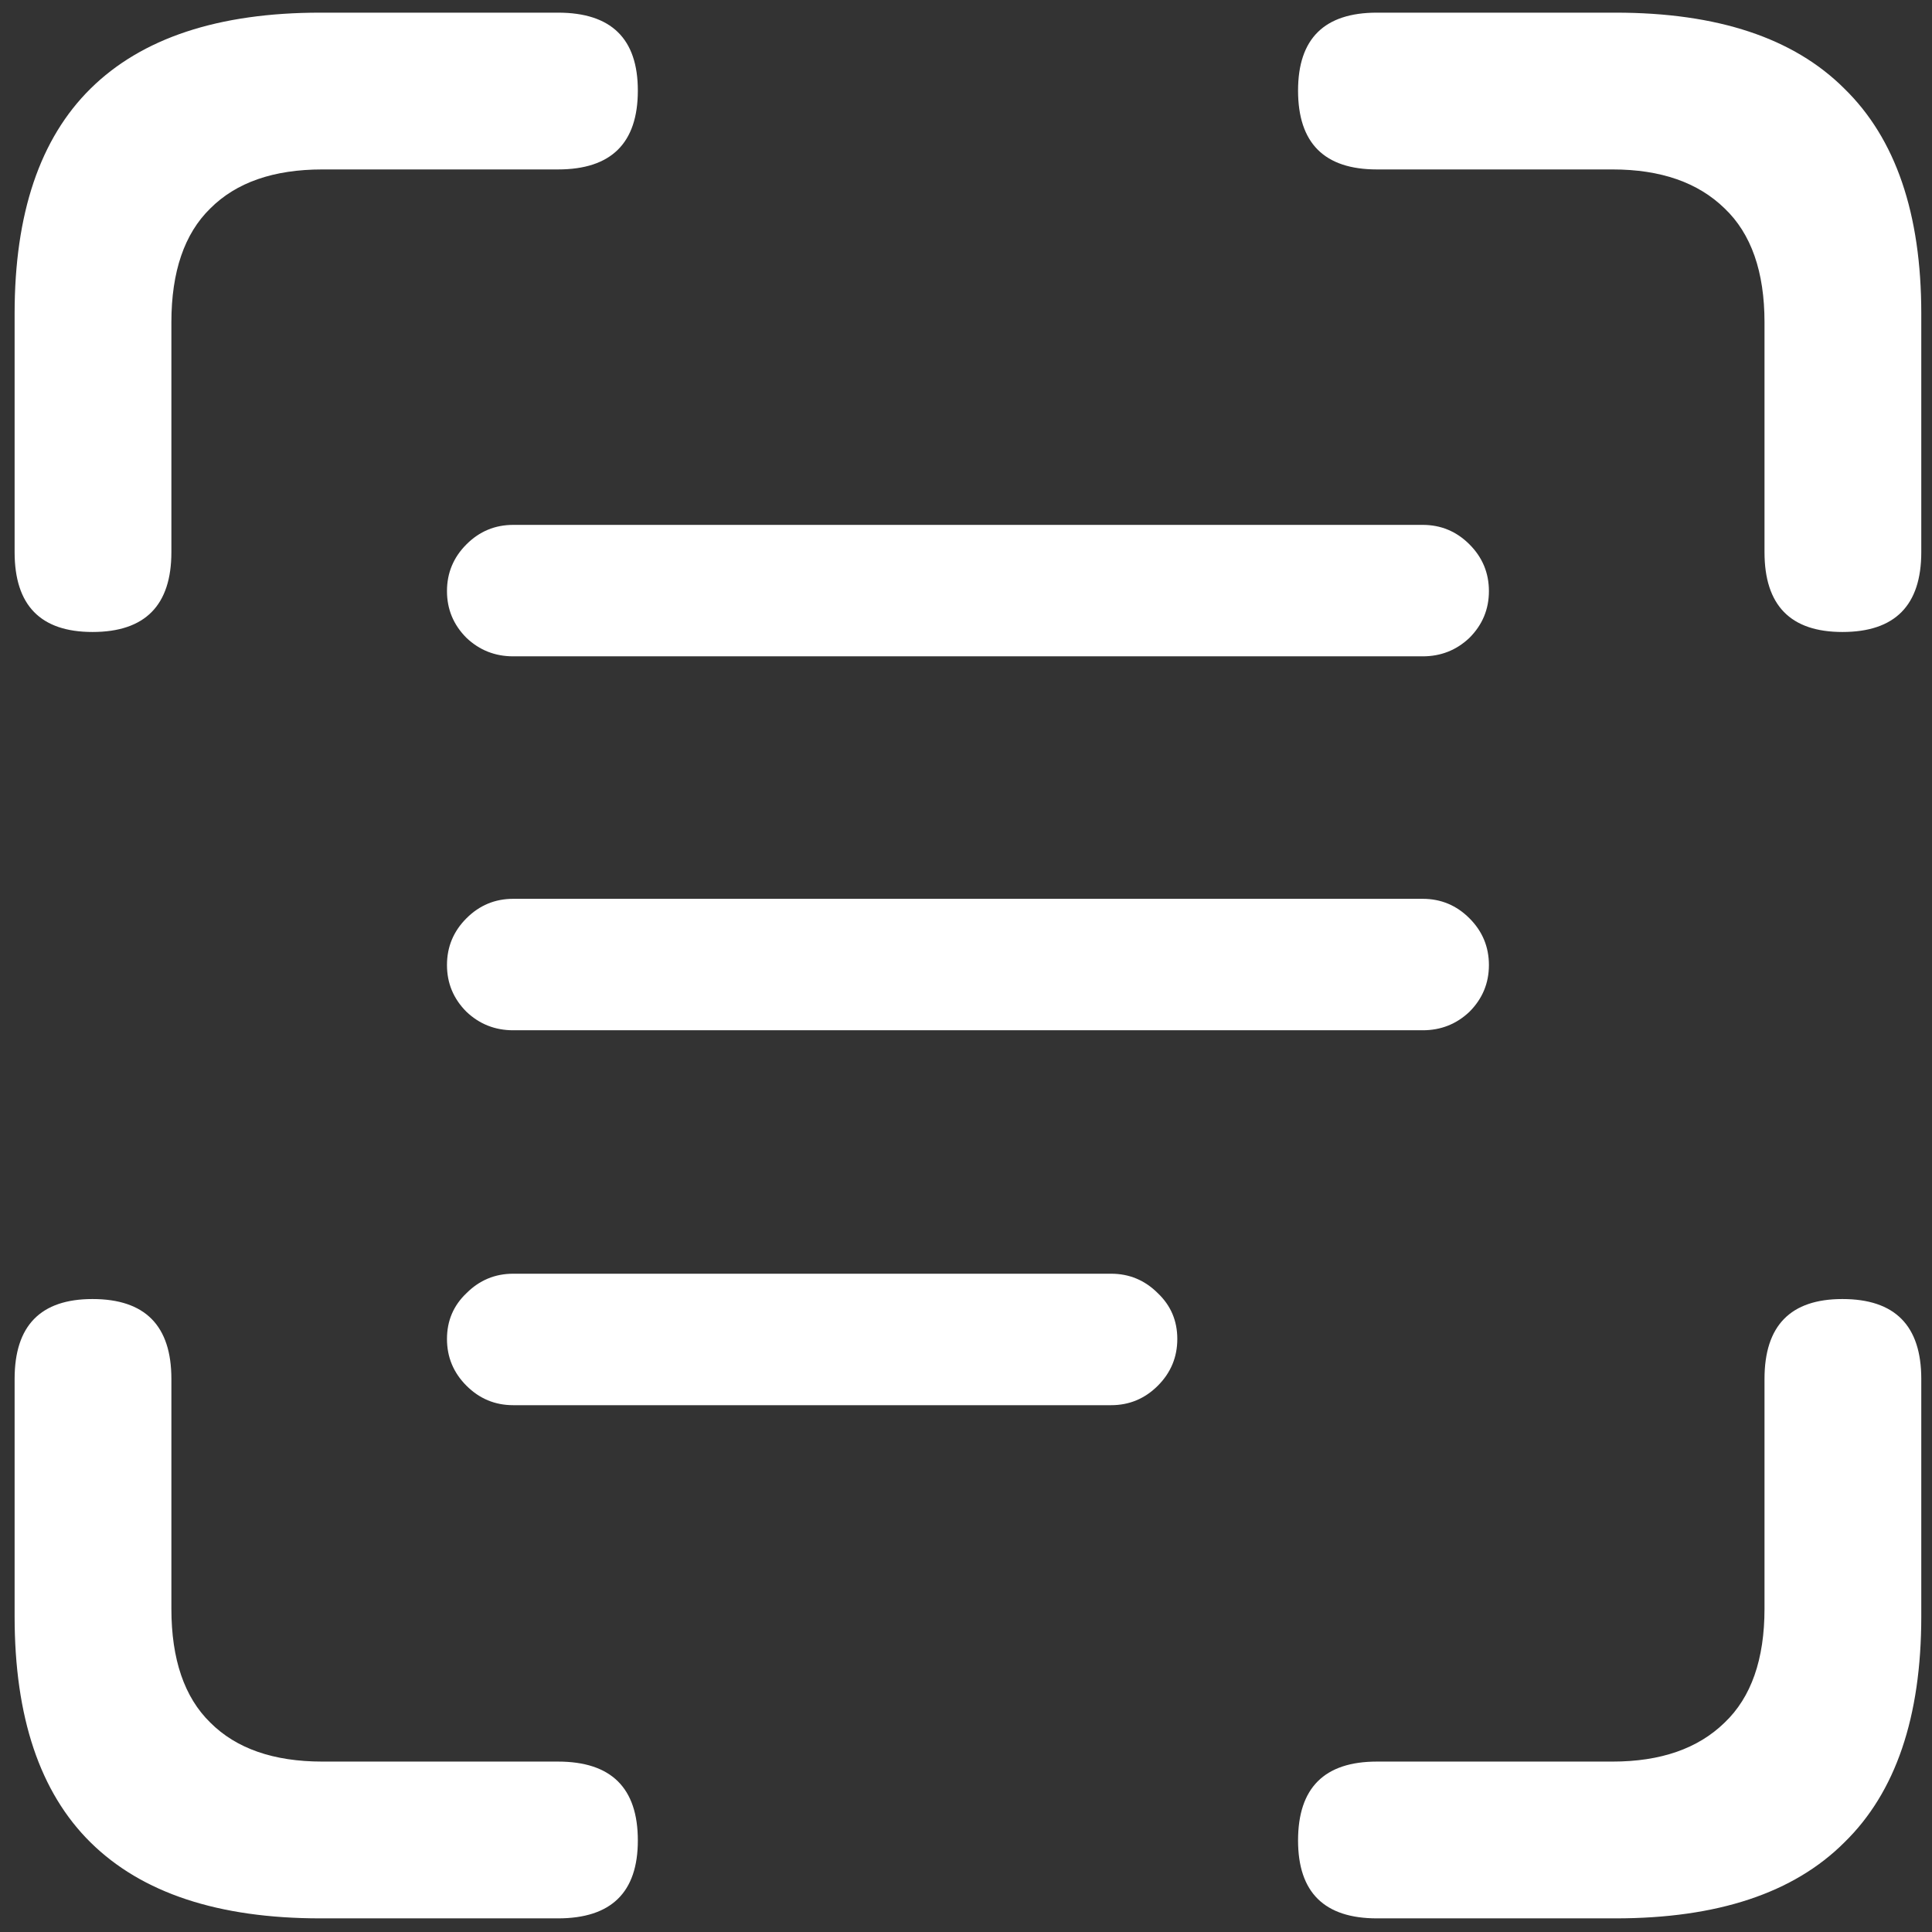<svg width="124" height="124" viewBox="0 0 124 124" fill="none" xmlns="http://www.w3.org/2000/svg">
<rect x="0" y="0" width="124" height="124" fill="#333333" stroke="none"/>
<path d="M28.688 37.938C28.688 39.104 29.104 40.104 29.938 40.938C30.771 41.729 31.771 42.125 32.938 42.125H91.312C92.479 42.125 93.479 41.729 94.312 40.938C95.146 40.104 95.562 39.104 95.562 37.938C95.562 36.771 95.146 35.771 94.312 34.938C93.479 34.104 92.479 33.688 91.312 33.688H32.938C31.771 33.688 30.771 34.104 29.938 34.938C29.104 35.771 28.688 36.771 28.688 37.938ZM28.688 61.938C28.688 63.104 29.104 64.104 29.938 64.938C30.771 65.729 31.771 66.125 32.938 66.125H91.312C92.479 66.125 93.479 65.729 94.312 64.938C95.146 64.104 95.562 63.104 95.562 61.938C95.562 60.771 95.146 59.771 94.312 58.938C93.479 58.104 92.479 57.688 91.312 57.688H32.938C31.771 57.688 30.771 58.104 29.938 58.938C29.104 59.771 28.688 60.771 28.688 61.938ZM28.688 85.938C28.688 87.104 29.104 88.104 29.938 88.938C30.771 89.771 31.771 90.188 32.938 90.188H71.312C72.479 90.188 73.479 89.771 74.312 88.938C75.146 88.104 75.562 87.104 75.562 85.938C75.562 84.771 75.146 83.792 74.312 83C73.479 82.167 72.479 81.75 71.312 81.75H32.938C31.771 81.75 30.771 82.167 29.938 83C29.104 83.792 28.688 84.771 28.688 85.938ZM5.938 40.562C9.312 40.562 11 38.854 11 35.438V20.688C11 17.438 11.833 15 13.5 13.375C15.167 11.708 17.562 10.875 20.688 10.875H35.812C39.229 10.875 40.938 9.188 40.938 5.812C40.938 2.479 39.229 0.812 35.812 0.812H20.562C14.021 0.812 9.104 2.438 5.812 5.688C2.562 8.896 0.938 13.708 0.938 20.125V35.438C0.938 38.854 2.604 40.562 5.938 40.562ZM118.25 40.562C121.625 40.562 123.312 38.854 123.312 35.438V20.125C123.312 13.708 121.667 8.896 118.375 5.688C115.125 2.438 110.229 0.812 103.688 0.812H88.375C85 0.812 83.312 2.479 83.312 5.812C83.312 9.188 85 10.875 88.375 10.875H103.5C106.583 10.875 108.979 11.708 110.688 13.375C112.396 15 113.25 17.438 113.25 20.688V35.438C113.25 38.854 114.917 40.562 118.25 40.562ZM20.562 123.125H35.812C39.229 123.125 40.938 121.458 40.938 118.125C40.938 114.75 39.229 113.062 35.812 113.062H20.688C17.562 113.062 15.167 112.229 13.5 110.562C11.833 108.938 11 106.5 11 103.25V88.5C11 85.083 9.312 83.375 5.938 83.375C2.604 83.375 0.938 85.083 0.938 88.5V103.75C0.938 110.208 2.562 115.042 5.812 118.25C9.104 121.5 14.021 123.125 20.562 123.125ZM88.375 123.125H103.688C110.229 123.125 115.125 121.5 118.375 118.25C121.667 115.042 123.312 110.208 123.312 103.75V88.5C123.312 85.083 121.625 83.375 118.25 83.375C114.917 83.375 113.25 85.083 113.25 88.5V103.25C113.25 106.5 112.396 108.938 110.688 110.562C108.979 112.229 106.583 113.062 103.5 113.062H88.375C85 113.062 83.312 114.75 83.312 118.125C83.312 121.458 85 123.125 88.375 123.125Z" fill="white"/>
</svg>
